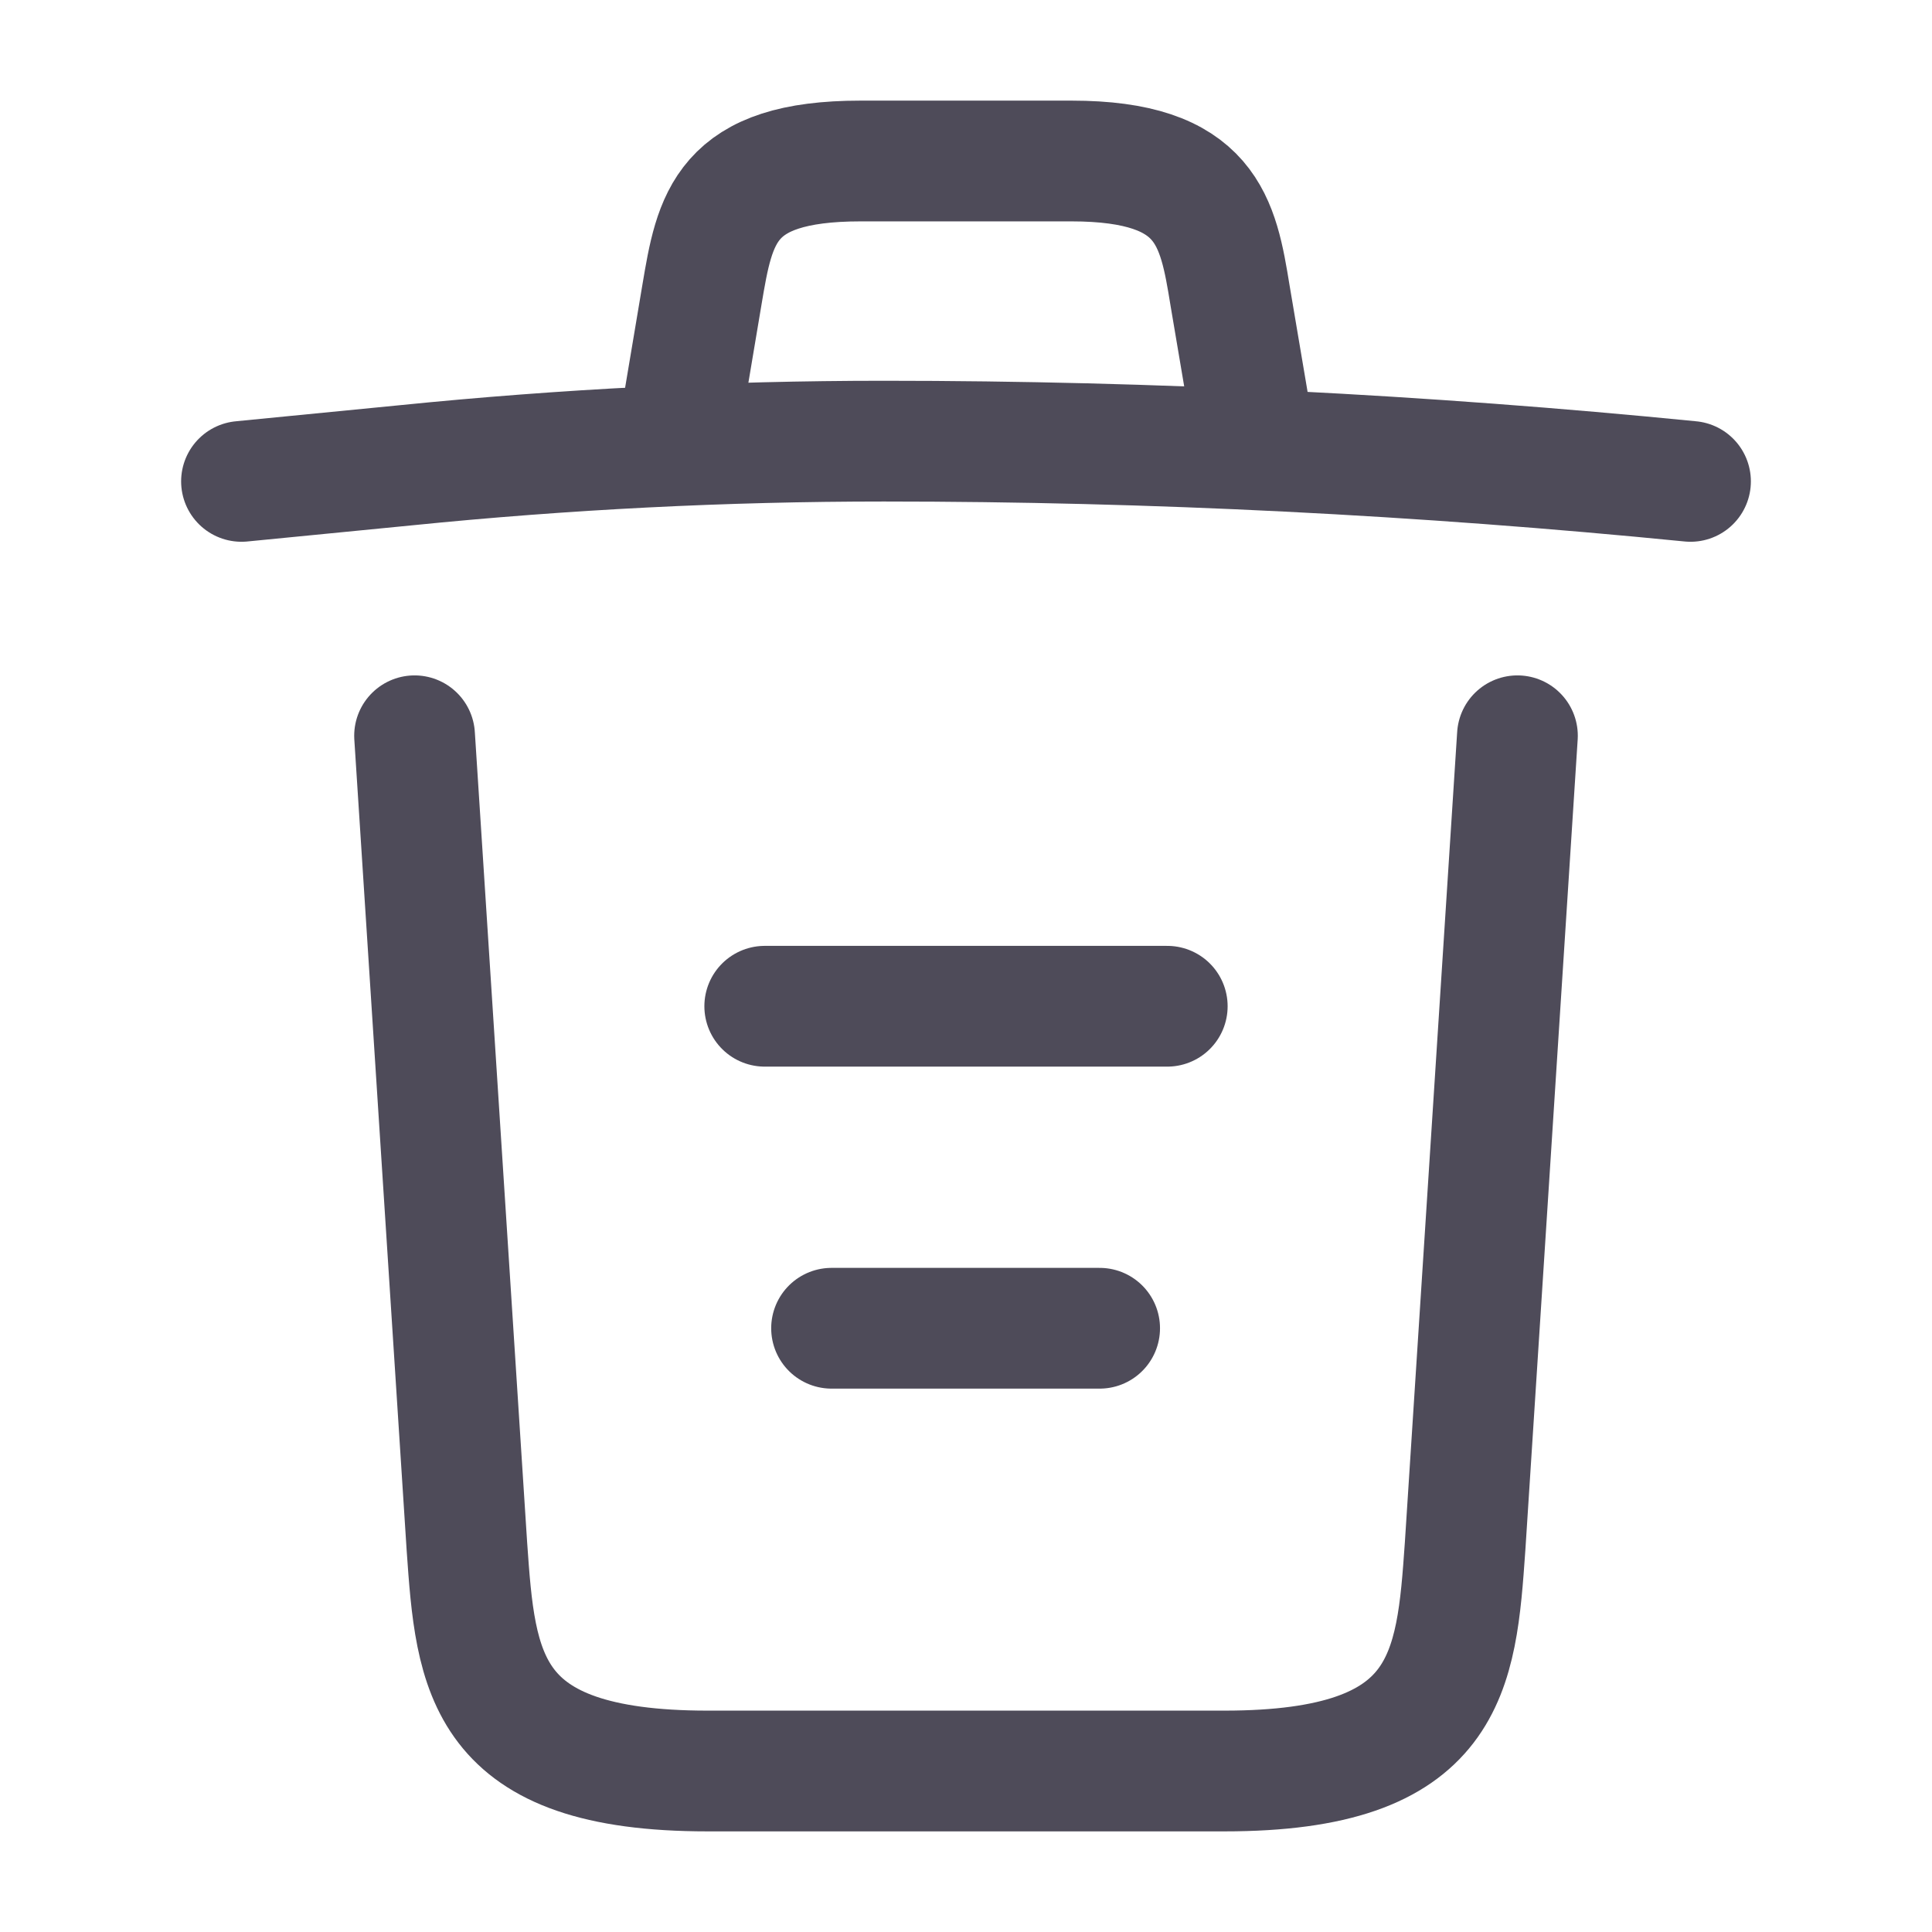 <svg width="24" height="24" viewBox="0 0 24 24" fill="none" xmlns="http://www.w3.org/2000/svg">
<path d="M21 5.98C17.67 5.65 14.32 5.48 10.98 5.48C9 5.48 7.02 5.58 5.04 5.78L3 5.98" stroke="#4E4B59" stroke-width="1.5" stroke-linecap="round" stroke-linejoin="round"/>
<path d="M8.5 4.97L8.72 3.66C8.88 2.71 9 2 10.69 2H13.31C15 2 15.13 2.75 15.28 3.67L15.5 4.97" stroke="#4E4B59" stroke-width="1.5" stroke-linecap="round" stroke-linejoin="round"/>
<path d="M18.85 9.14L18.2 19.21C18.09 20.78 18 22 15.21 22H8.79C6 22 5.91 20.78 5.8 19.21L5.15 9.14" stroke="#4E4B59" stroke-width="1.5" stroke-linecap="round" stroke-linejoin="round"/>
<path d="M10.33 16.5H13.66" stroke="#4E4B59" stroke-width="1.5" stroke-linecap="round" stroke-linejoin="round"/>
<path d="M9.5 12.5H14.5" stroke="#4E4B59" stroke-width="1.5" stroke-linecap="round" stroke-linejoin="round"/>
</svg>
